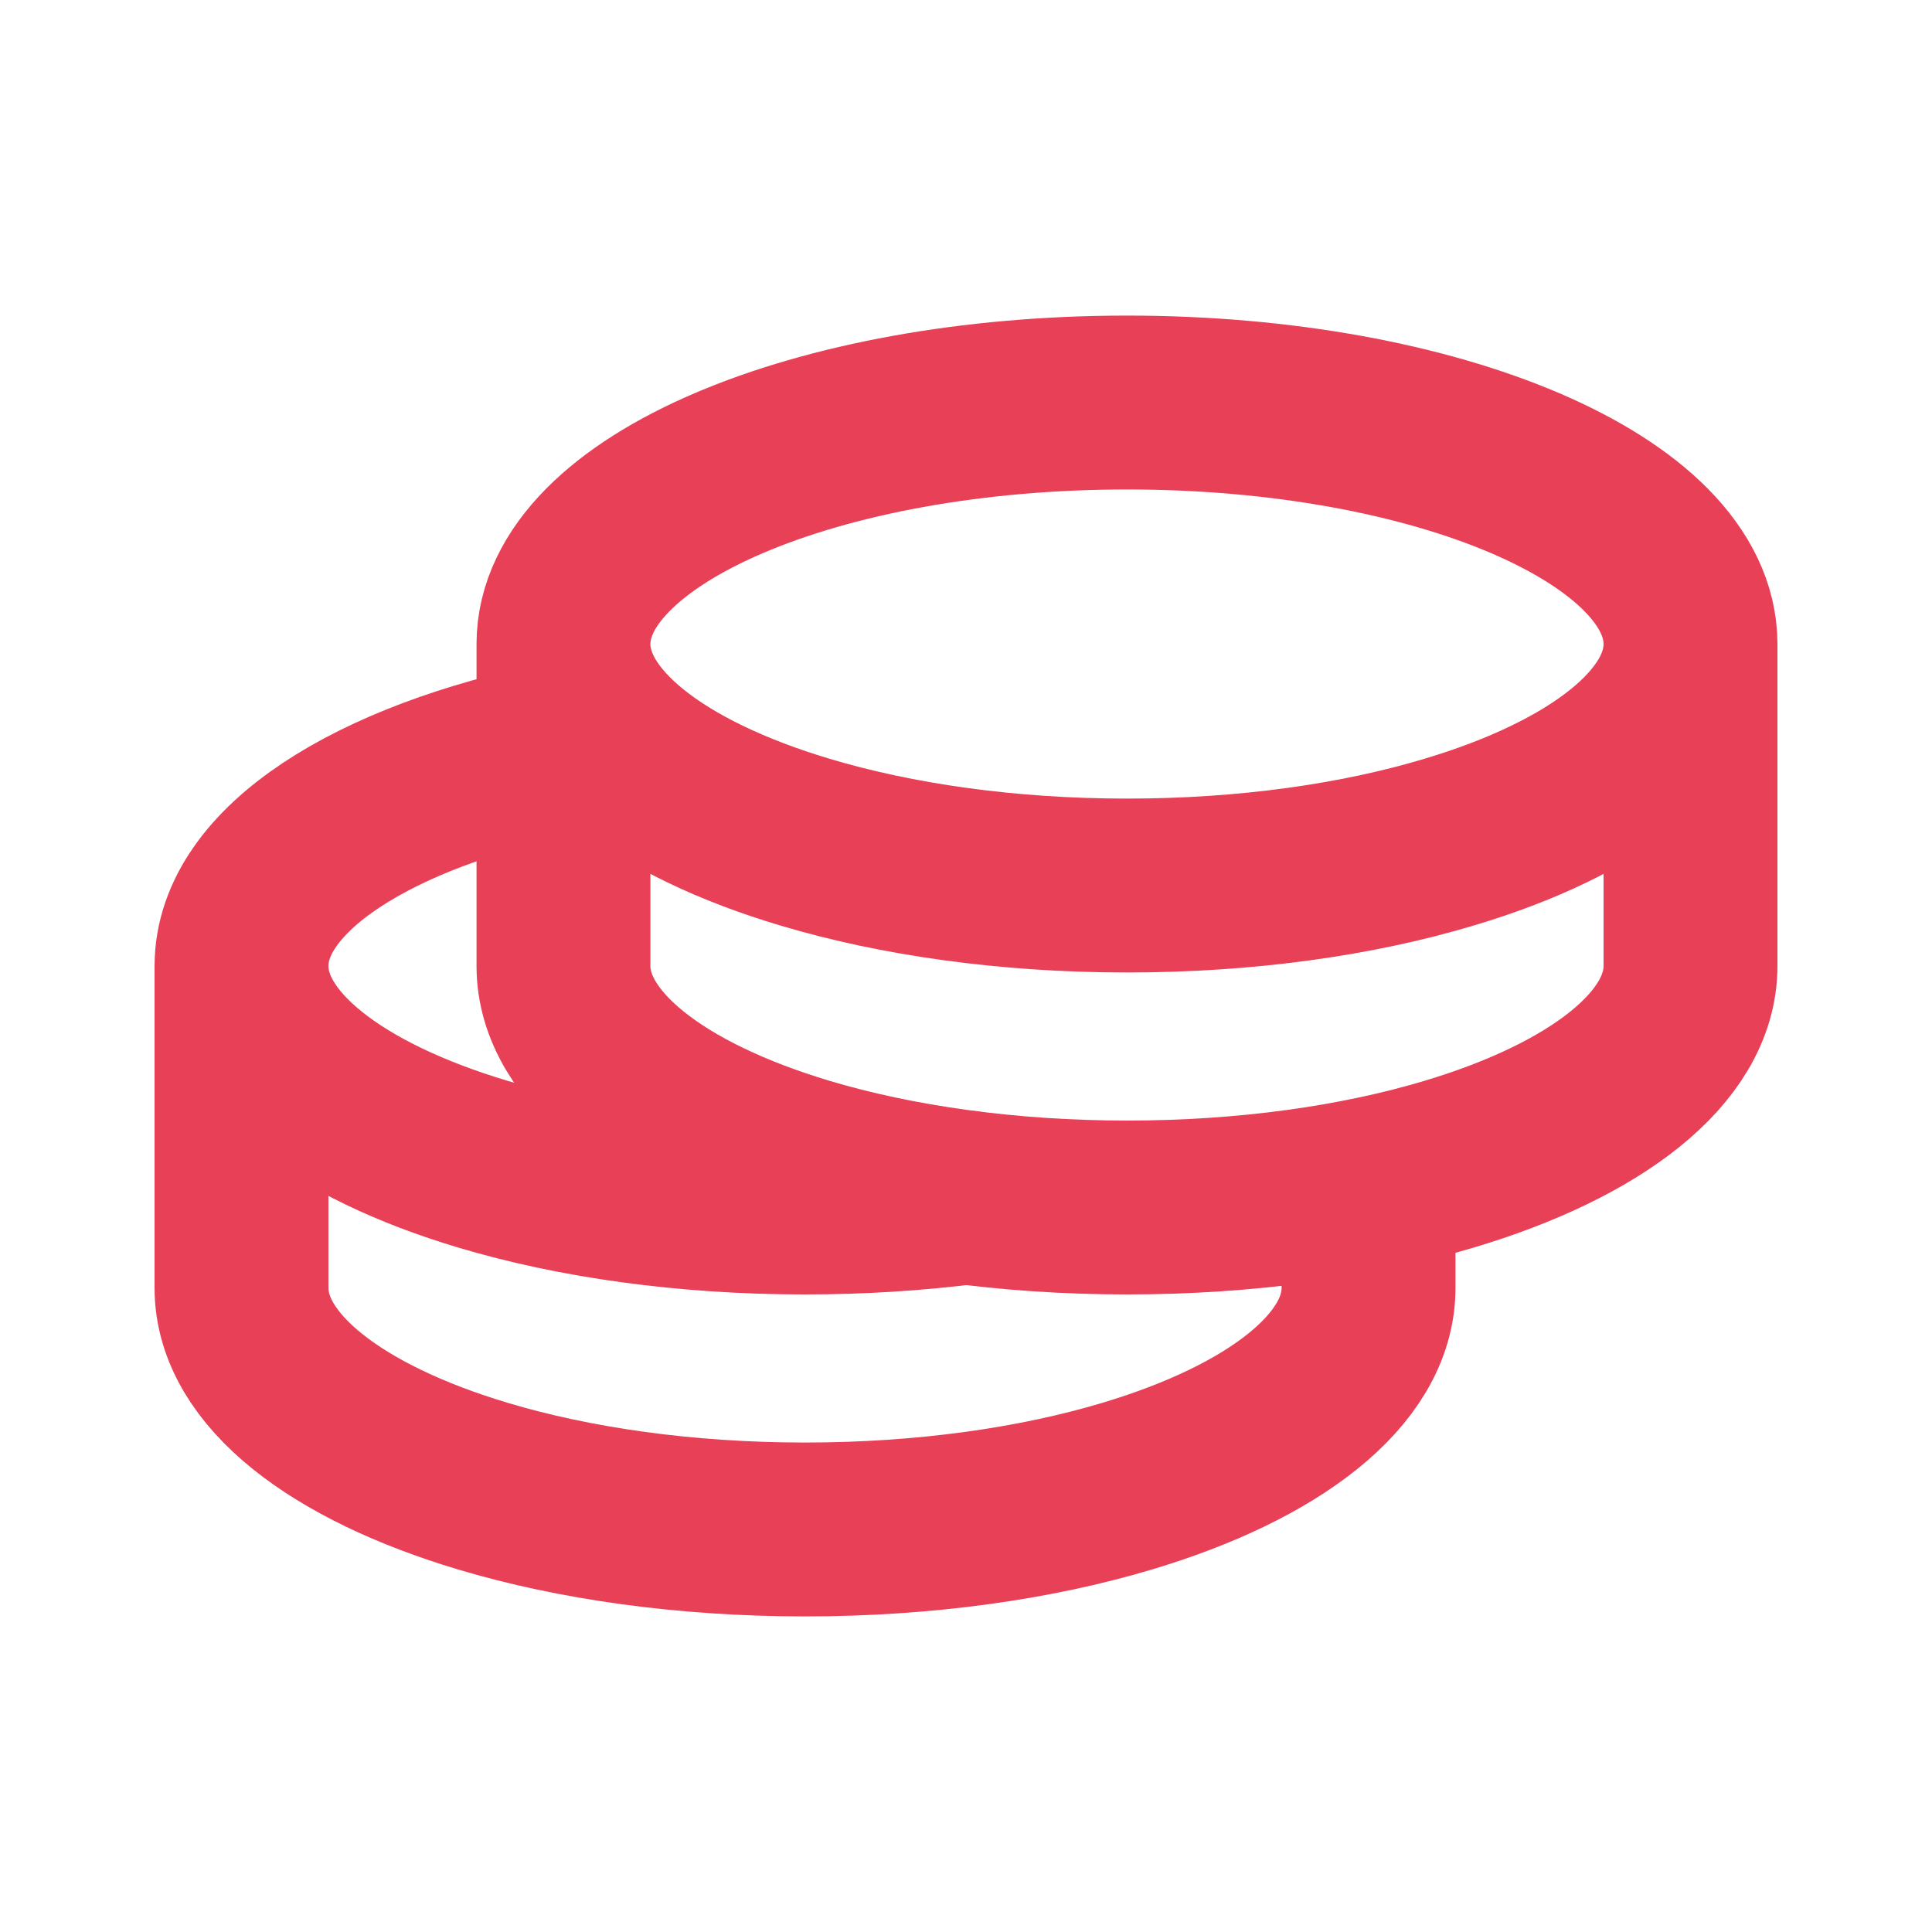 <svg width="20" height="20" viewBox="0 0 20 20" fill="none" xmlns="http://www.w3.org/2000/svg">
<path d="M17.5 6.667C17.5 5.286 14.888 4.167 11.667 4.167C8.445 4.167 5.833 5.286 5.833 6.667M17.5 6.667V10C17.5 10.85 16.512 11.6 15 12.052C14.055 12.335 12.906 12.5 11.667 12.5C10.428 12.5 9.278 12.334 8.333 12.052C6.823 11.6 5.833 10.85 5.833 10V6.667M17.5 6.667C17.5 7.517 16.512 8.267 15 8.718C14.055 9.002 12.906 9.167 11.667 9.167C10.428 9.167 9.278 9.001 8.333 8.718C6.823 8.267 5.833 7.517 5.833 6.667" stroke="#E84057" stroke-width="1.8" stroke-linecap="round" stroke-linejoin="round"/>
<path d="M2.5 10V13.333C2.5 14.183 3.489 14.933 5 15.385C5.945 15.668 7.094 15.833 8.333 15.833C9.572 15.833 10.722 15.668 11.667 15.385C13.178 14.933 14.167 14.183 14.167 13.333V12.5M2.5 10C2.5 9.002 3.862 8.142 5.833 7.741M2.5 10C2.5 10.85 3.489 11.6 5 12.052C5.945 12.335 7.094 12.5 8.333 12.5C8.912 12.5 9.472 12.464 10 12.397" stroke="#E84057" stroke-width="1.8" stroke-linecap="round" stroke-linejoin="round"/>
</svg>

